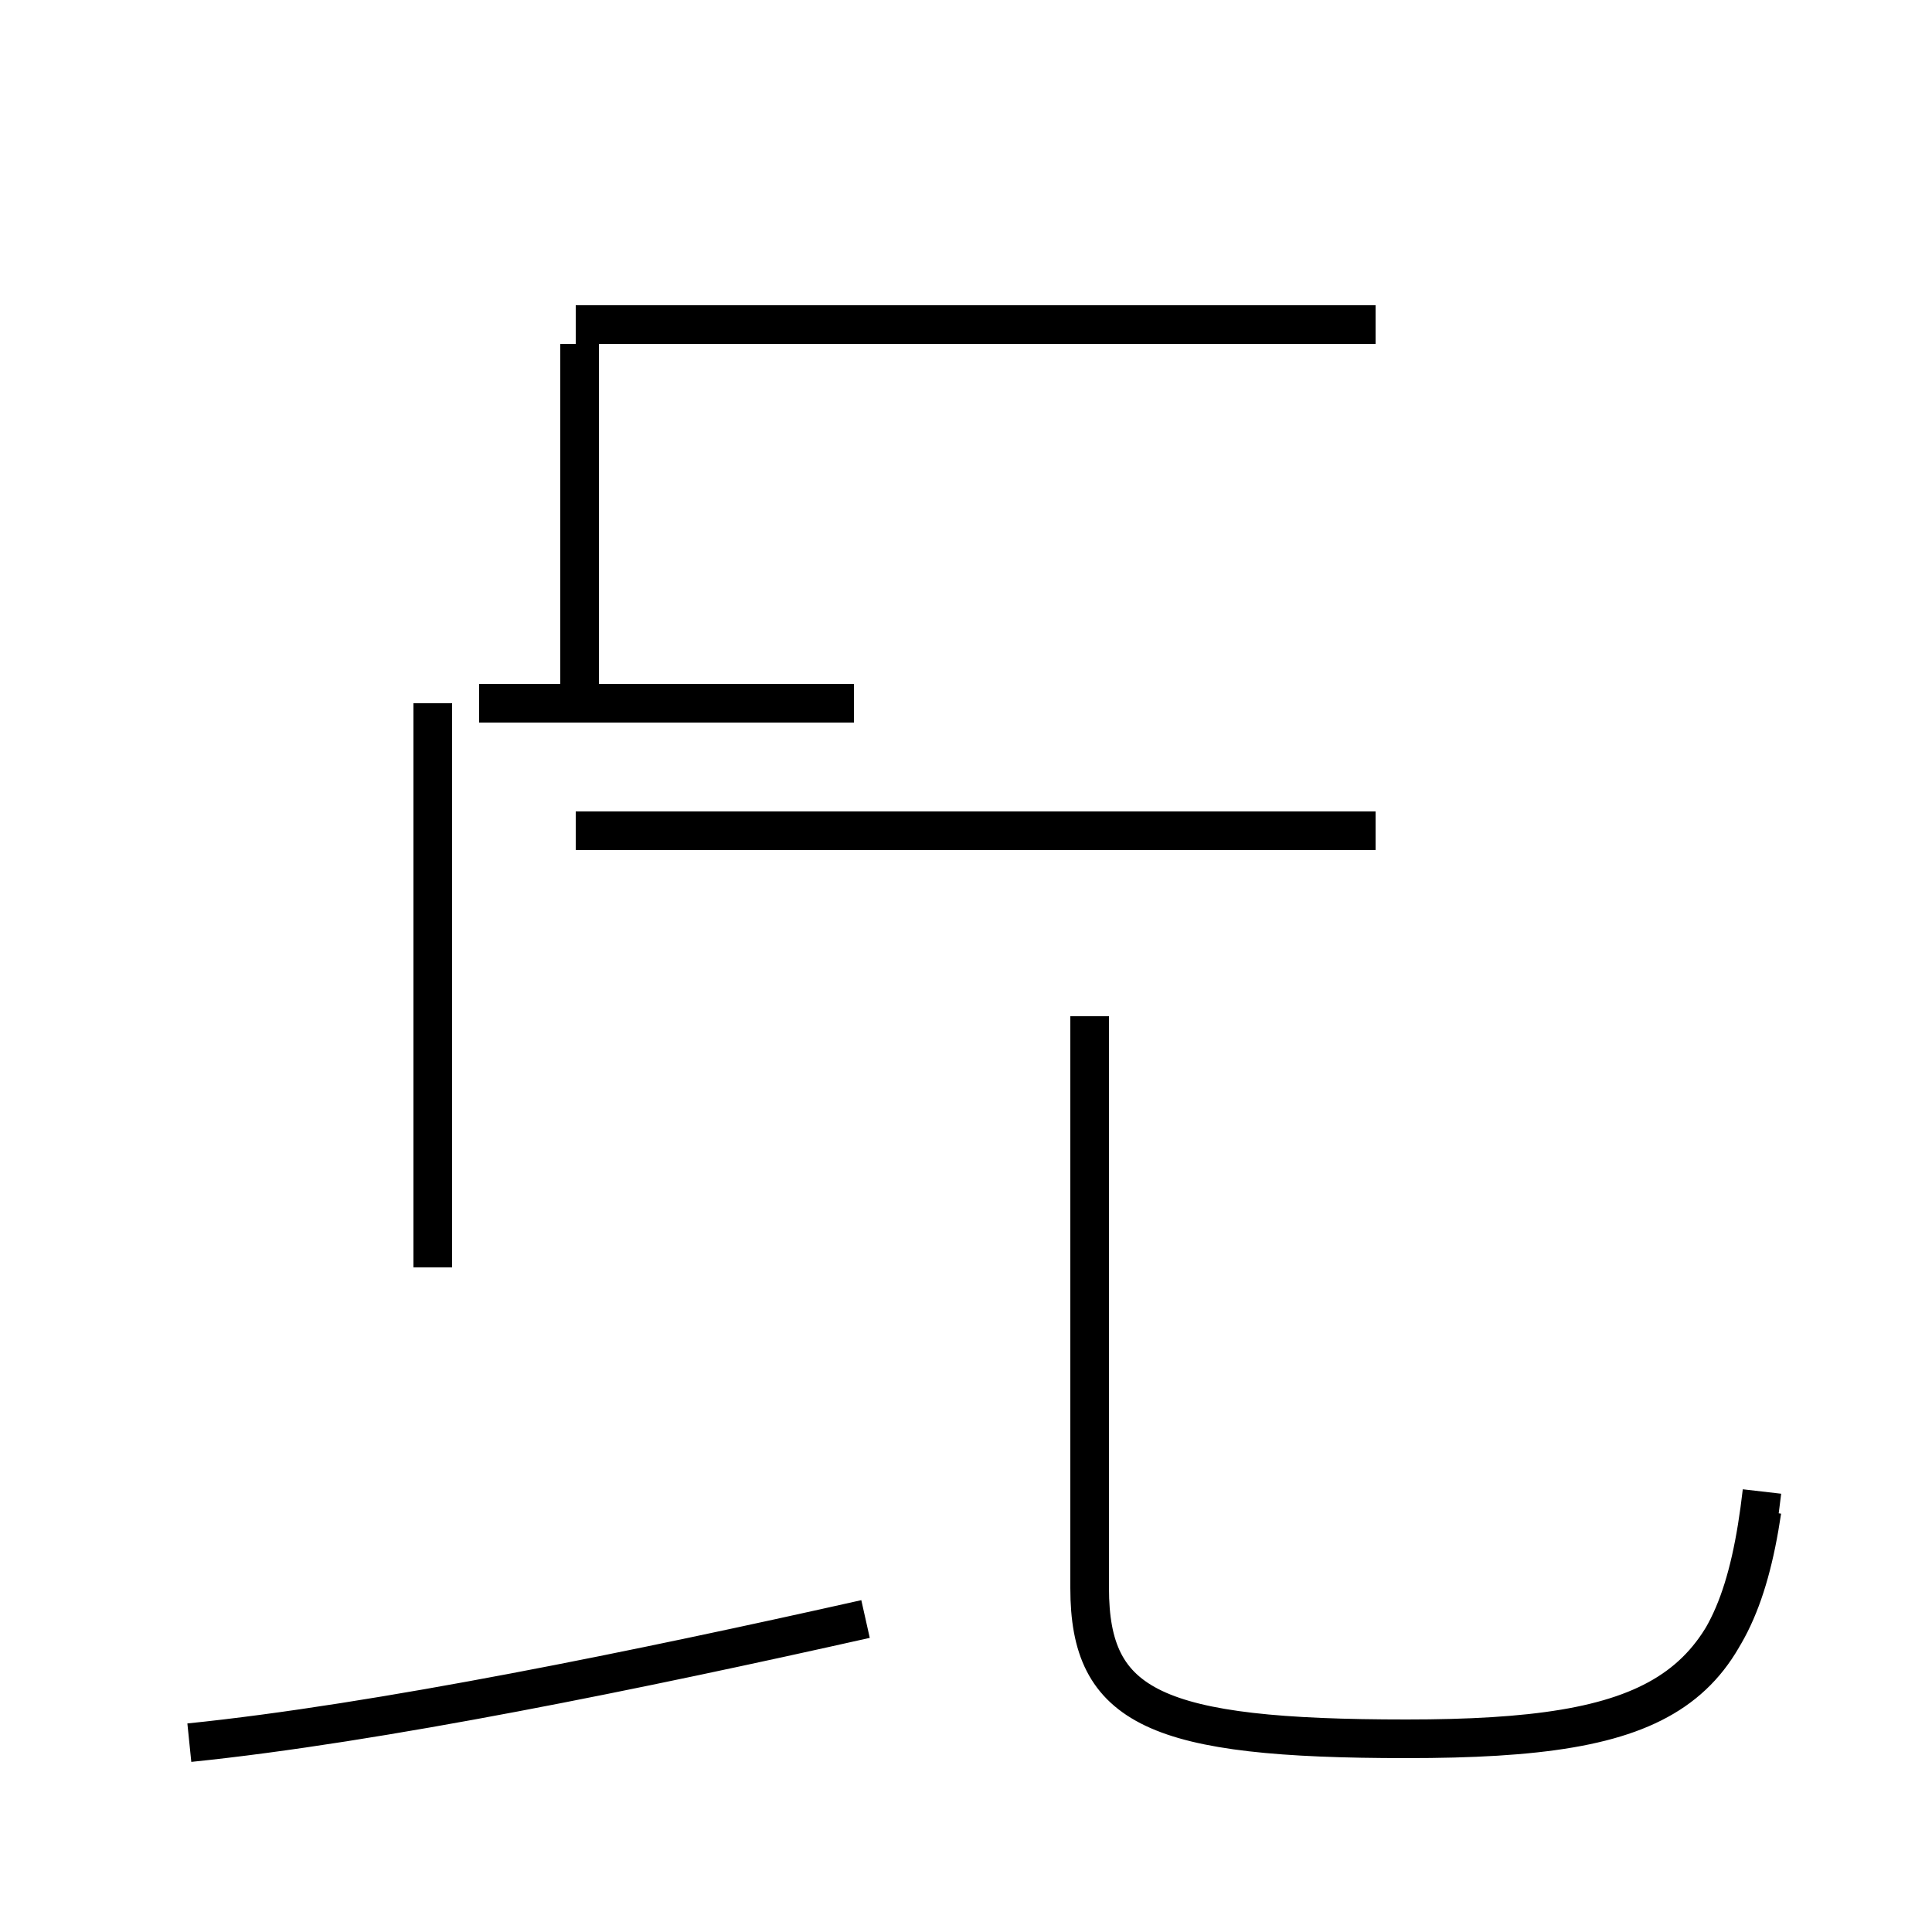 <?xml version='1.0' encoding='utf8'?>
<svg viewBox="0.0 -44.0 50.0 50.0" version="1.1" xmlns="http://www.w3.org/2000/svg">
<rect x="0.0" y="-44.0" width="50.0" height="50.0" fill="#808080" stroke="none"/>
<rect x="-1000" y="-1000" width="2000" height="2000" stroke="white" fill="white"/>
<g style="fill:none; stroke:#000000;  stroke-width:1">
<path d="M 14.9 22.5 L 35.6 22.5 M 14.9 35.6 L 35.6 35.6 M 15.0 25.8 L 15.0 35.1 M 22.1 25.8 L 12.4 25.8 M 11.2 11.2 L 11.2 25.8 M 4.9 -1.1 C 9.8 -0.6 16.6 0.8 22.4 2.1 M 45.6 5.4 C 45.0 0.2 43.2 -1.0 36.4 -1.0 C 29.9 -1.0 28.2 -0.2 28.2 2.9 L 28.2 17.7 M 45.6 4.9 C 44.9 0.2 42.9 -1.0 36.4 -1.0 C 29.9 -1.0 28.2 -0.2 28.2 2.9 " transform="scale(1, -1)" />
</g>
</svg>